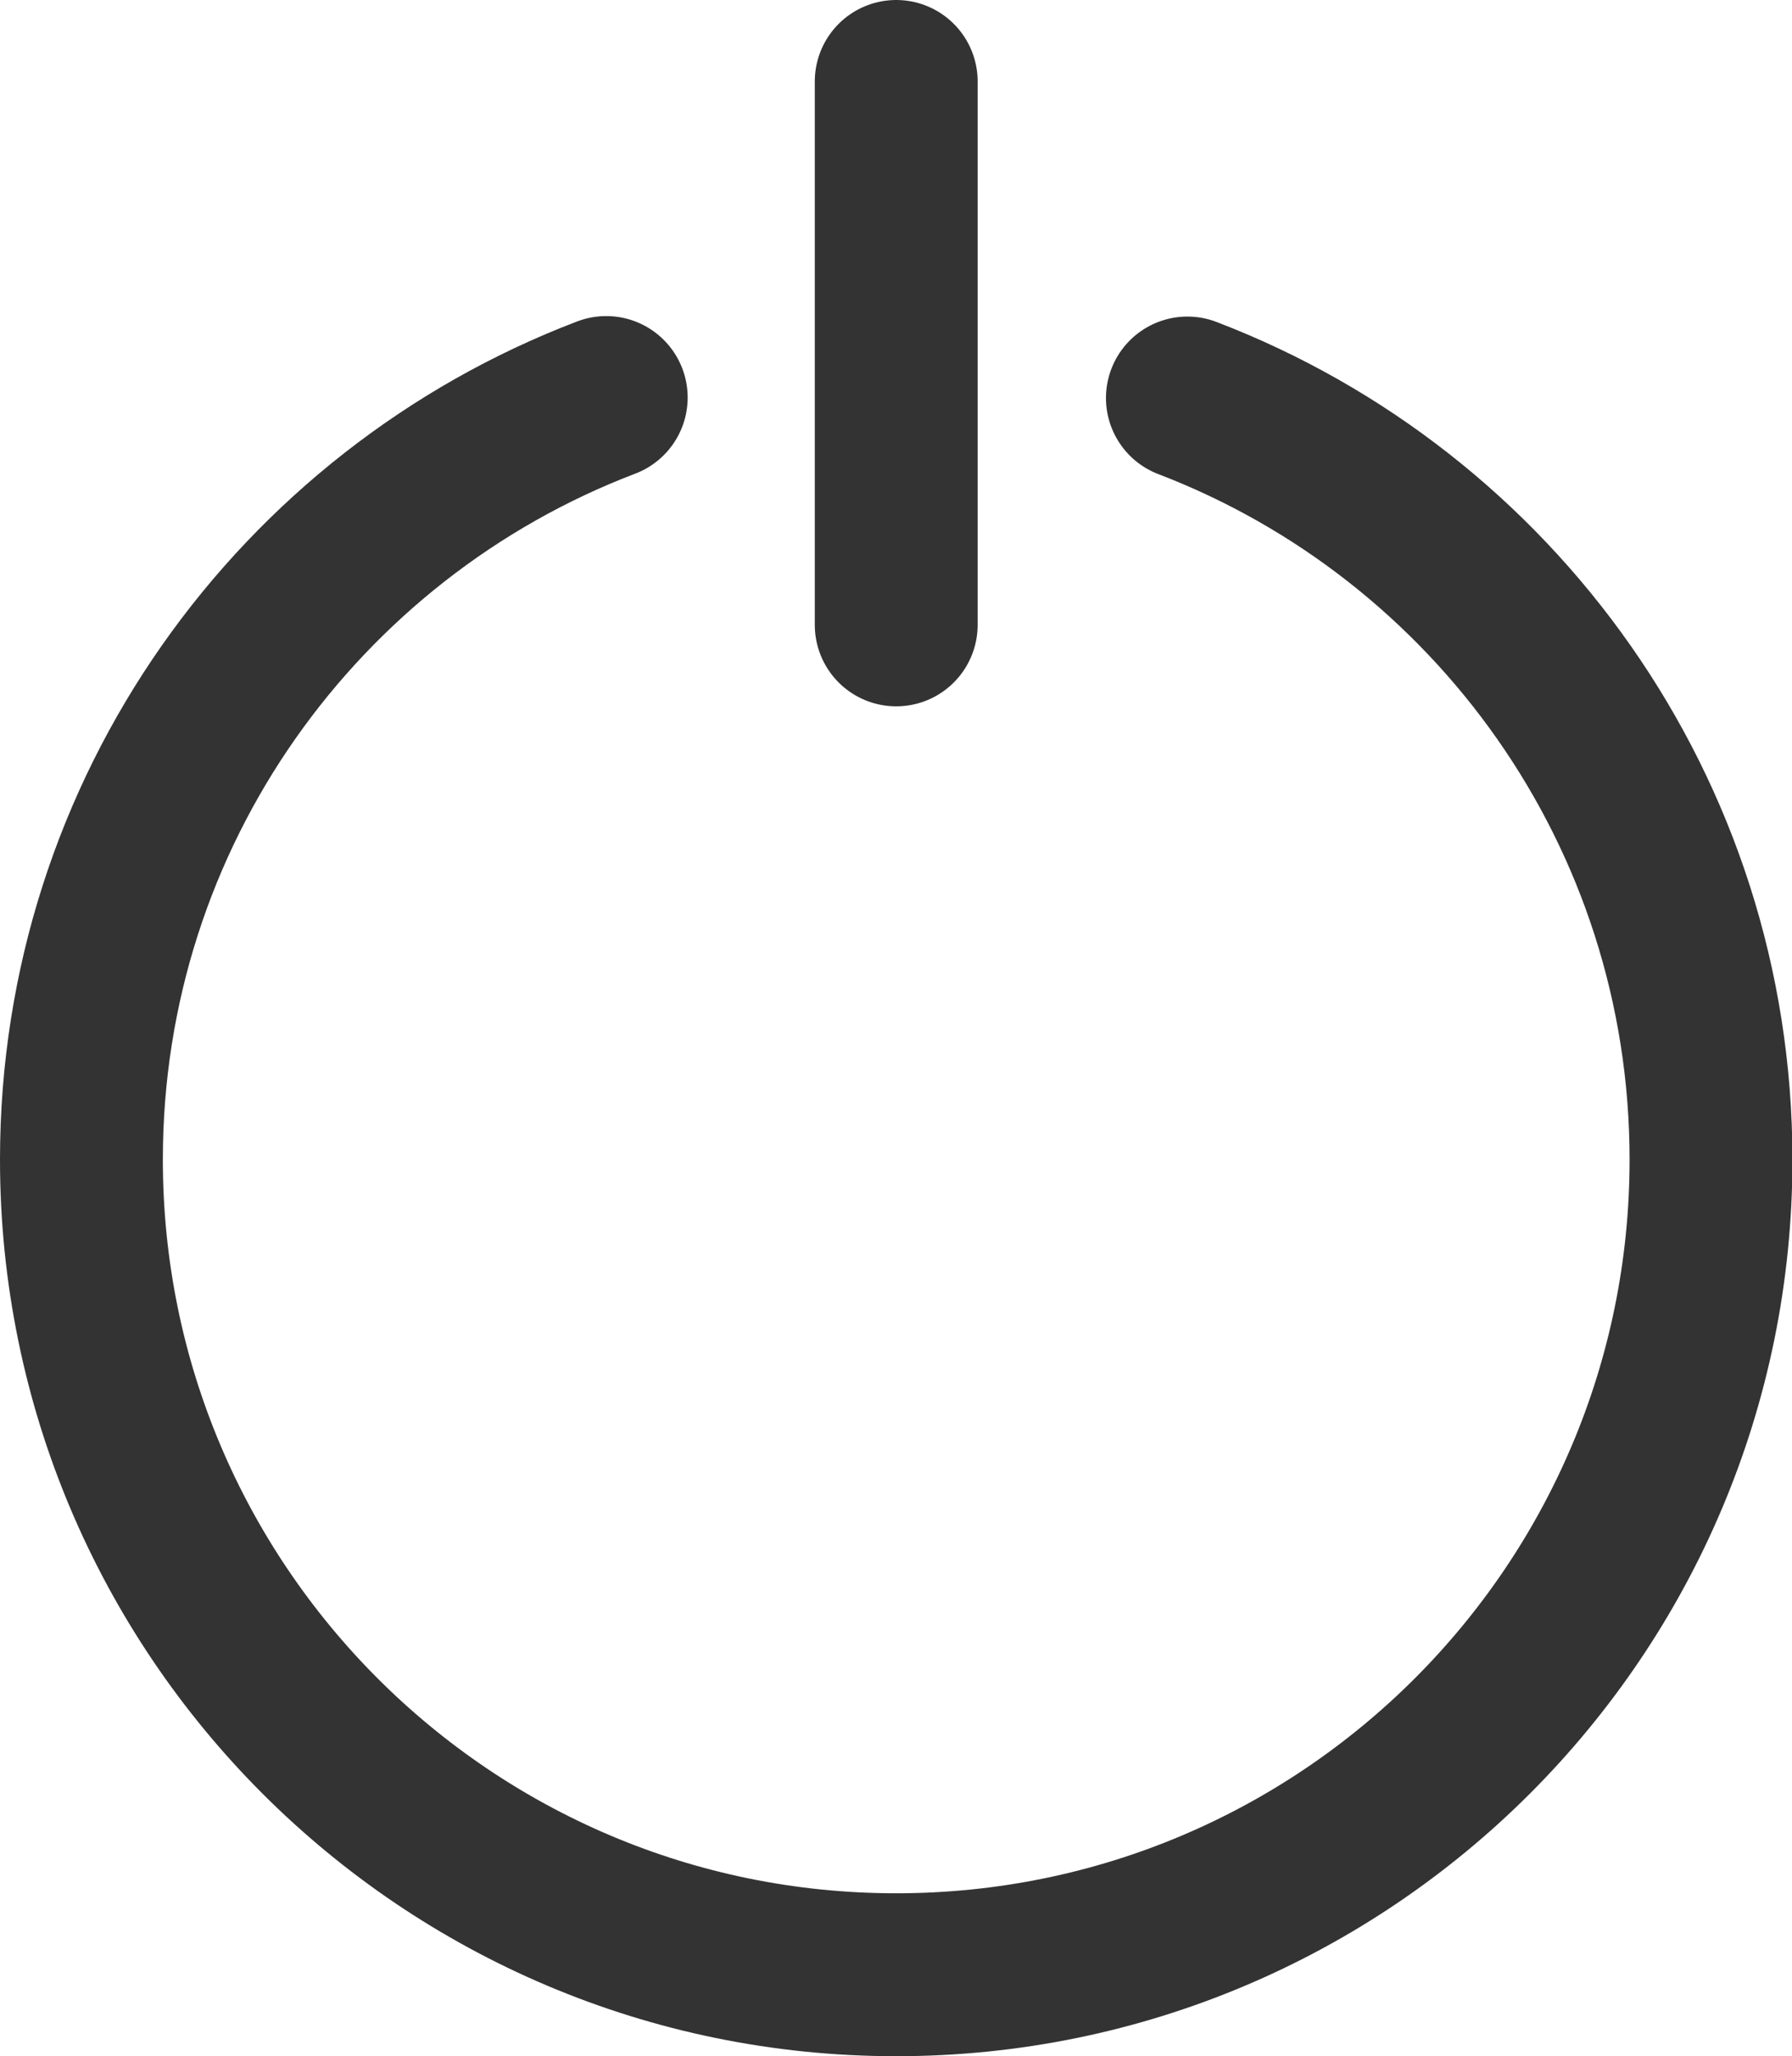 <?xml version="1.0" encoding="utf-8"?>
<!-- Generator: Adobe Illustrator 16.0.0, SVG Export Plug-In . SVG Version: 6.00 Build 0)  -->
<!DOCTYPE svg PUBLIC "-//W3C//DTD SVG 1.1//EN" "http://www.w3.org/Graphics/SVG/1.1/DTD/svg11.dtd">
<svg version="1.1" id="Layer_1" xmlns="http://www.w3.org/2000/svg" xmlns:xlink="http://www.w3.org/1999/xlink" x="0px" y="0px"
	 width="33.012px" height="37.861px" viewBox="0 0 33.012 37.861" enable-background="new 0 0 33.012 37.861" xml:space="preserve">
<g>
	<path fill="none" stroke="#333333" stroke-width="3" stroke-linecap="round" stroke-miterlimit="10" d="M21.874,7.329
		c5.641,2.159,9.646,7.624,9.646,14.025c-0.001,8.29-6.722,15.009-15.012,15.008S1.498,29.64,1.5,21.35
		c0-6.407,4.016-11.877,9.668-14.03"/>
	
		<line fill="none" stroke="#333333" stroke-width="3" stroke-linecap="round" stroke-miterlimit="10" x1="16.51" y1="11.506" x2="16.51" y2="1.5"/>
</g>
</svg>
